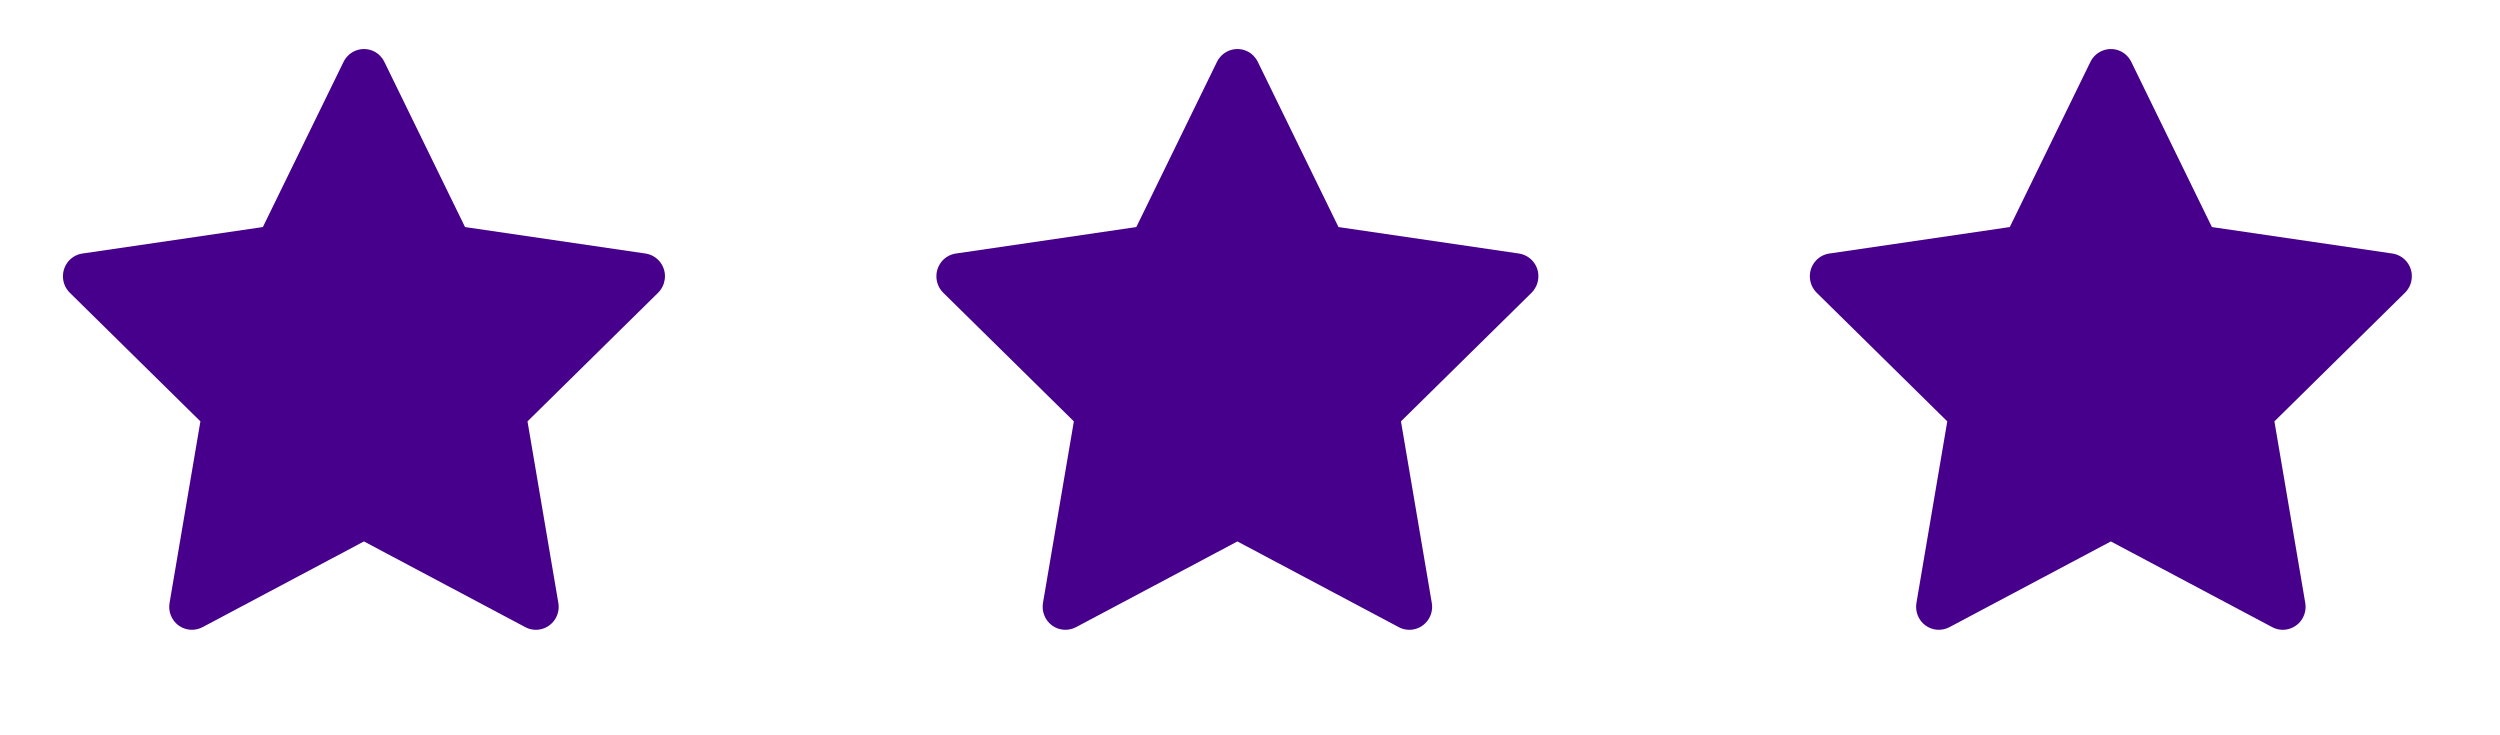 <svg width="68" height="20" viewBox="0 0 68 20" fill="none" xmlns="http://www.w3.org/2000/svg">
<path d="M17.558 6.896L12.649 6.176L10.454 1.682C10.394 1.559 10.296 1.459 10.174 1.398C9.868 1.246 9.497 1.373 9.345 1.682L7.15 6.176L2.241 6.896C2.106 6.916 1.982 6.98 1.887 7.078C1.773 7.197 1.71 7.357 1.712 7.523C1.714 7.689 1.781 7.847 1.899 7.963L5.451 11.461L4.612 16.4C4.592 16.515 4.604 16.634 4.648 16.741C4.691 16.85 4.764 16.943 4.857 17.012C4.951 17.08 5.061 17.121 5.176 17.129C5.291 17.137 5.407 17.113 5.509 17.059L9.899 14.727L14.29 17.059C14.41 17.123 14.549 17.145 14.683 17.121C15.019 17.062 15.245 16.74 15.187 16.4L14.348 11.461L17.9 7.963C17.997 7.867 18.06 7.742 18.08 7.605C18.132 7.264 17.896 6.947 17.558 6.896V6.896Z" fill="#46008B"/>
<path d="M41.315 6.896L36.407 6.176L34.212 1.682C34.152 1.559 34.054 1.459 33.932 1.398C33.626 1.246 33.255 1.373 33.102 1.682L30.908 6.176L25.999 6.896C25.864 6.916 25.74 6.98 25.645 7.078C25.531 7.197 25.468 7.357 25.47 7.523C25.472 7.689 25.539 7.847 25.657 7.963L29.209 11.461L28.369 16.4C28.35 16.515 28.362 16.634 28.406 16.741C28.449 16.85 28.522 16.943 28.615 17.012C28.709 17.08 28.819 17.121 28.934 17.129C29.049 17.137 29.164 17.113 29.267 17.059L33.657 14.727L38.048 17.059C38.168 17.123 38.307 17.145 38.441 17.121C38.777 17.062 39.003 16.74 38.945 16.4L38.106 11.461L41.658 7.963C41.754 7.867 41.818 7.742 41.837 7.605C41.89 7.264 41.654 6.947 41.315 6.896V6.896Z" fill="#46008B"/>
<path d="M65.073 6.896L60.164 6.176L57.97 1.682C57.91 1.559 57.811 1.459 57.69 1.398C57.384 1.246 57.013 1.373 56.86 1.682L54.666 6.176L49.757 6.896C49.621 6.916 49.498 6.98 49.403 7.078C49.288 7.197 49.225 7.357 49.228 7.523C49.23 7.689 49.297 7.847 49.415 7.963L52.966 11.461L52.127 16.4C52.108 16.515 52.12 16.634 52.163 16.741C52.207 16.85 52.279 16.943 52.373 17.012C52.466 17.08 52.577 17.121 52.692 17.129C52.807 17.137 52.922 17.113 53.024 17.059L57.415 14.727L61.806 17.059C61.926 17.123 62.065 17.145 62.198 17.121C62.535 17.062 62.761 16.74 62.703 16.4L61.864 11.461L65.415 7.963C65.512 7.867 65.576 7.742 65.595 7.605C65.647 7.264 65.412 6.947 65.073 6.896V6.896Z" fill="#46008B"/>
</svg>
